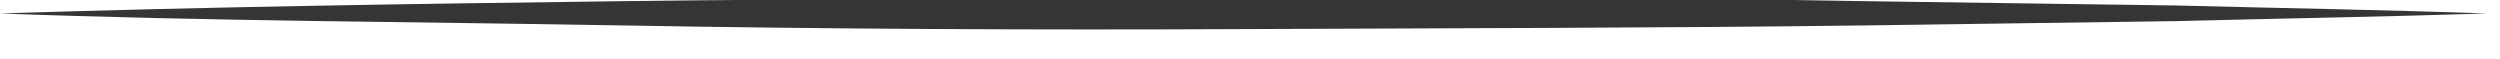 <svg width="170" height="4" viewBox="0 0 170 4" fill="none" xmlns="http://www.w3.org/2000/svg" xmlns:xlink="http://www.w3.org/1999/xlink">
<path d="M0,0.916C14.101,0.464 28.179,0.26 42.28,0.08C56.381,-0.101 70.459,-0.078 84.56,-0.169C98.661,-0.259 112.739,-0.169 126.84,0.08L147.968,0.373C155.019,0.554 162.069,0.667 169.097,0.916C162.069,1.142 155.019,1.255 147.968,1.436L126.84,1.729C112.739,1.91 98.638,1.91 84.56,1.978C70.482,2.046 56.358,1.978 42.28,1.729C28.202,1.481 14.078,1.436 0,0.916Z" fill="#353537"/>
</svg>
